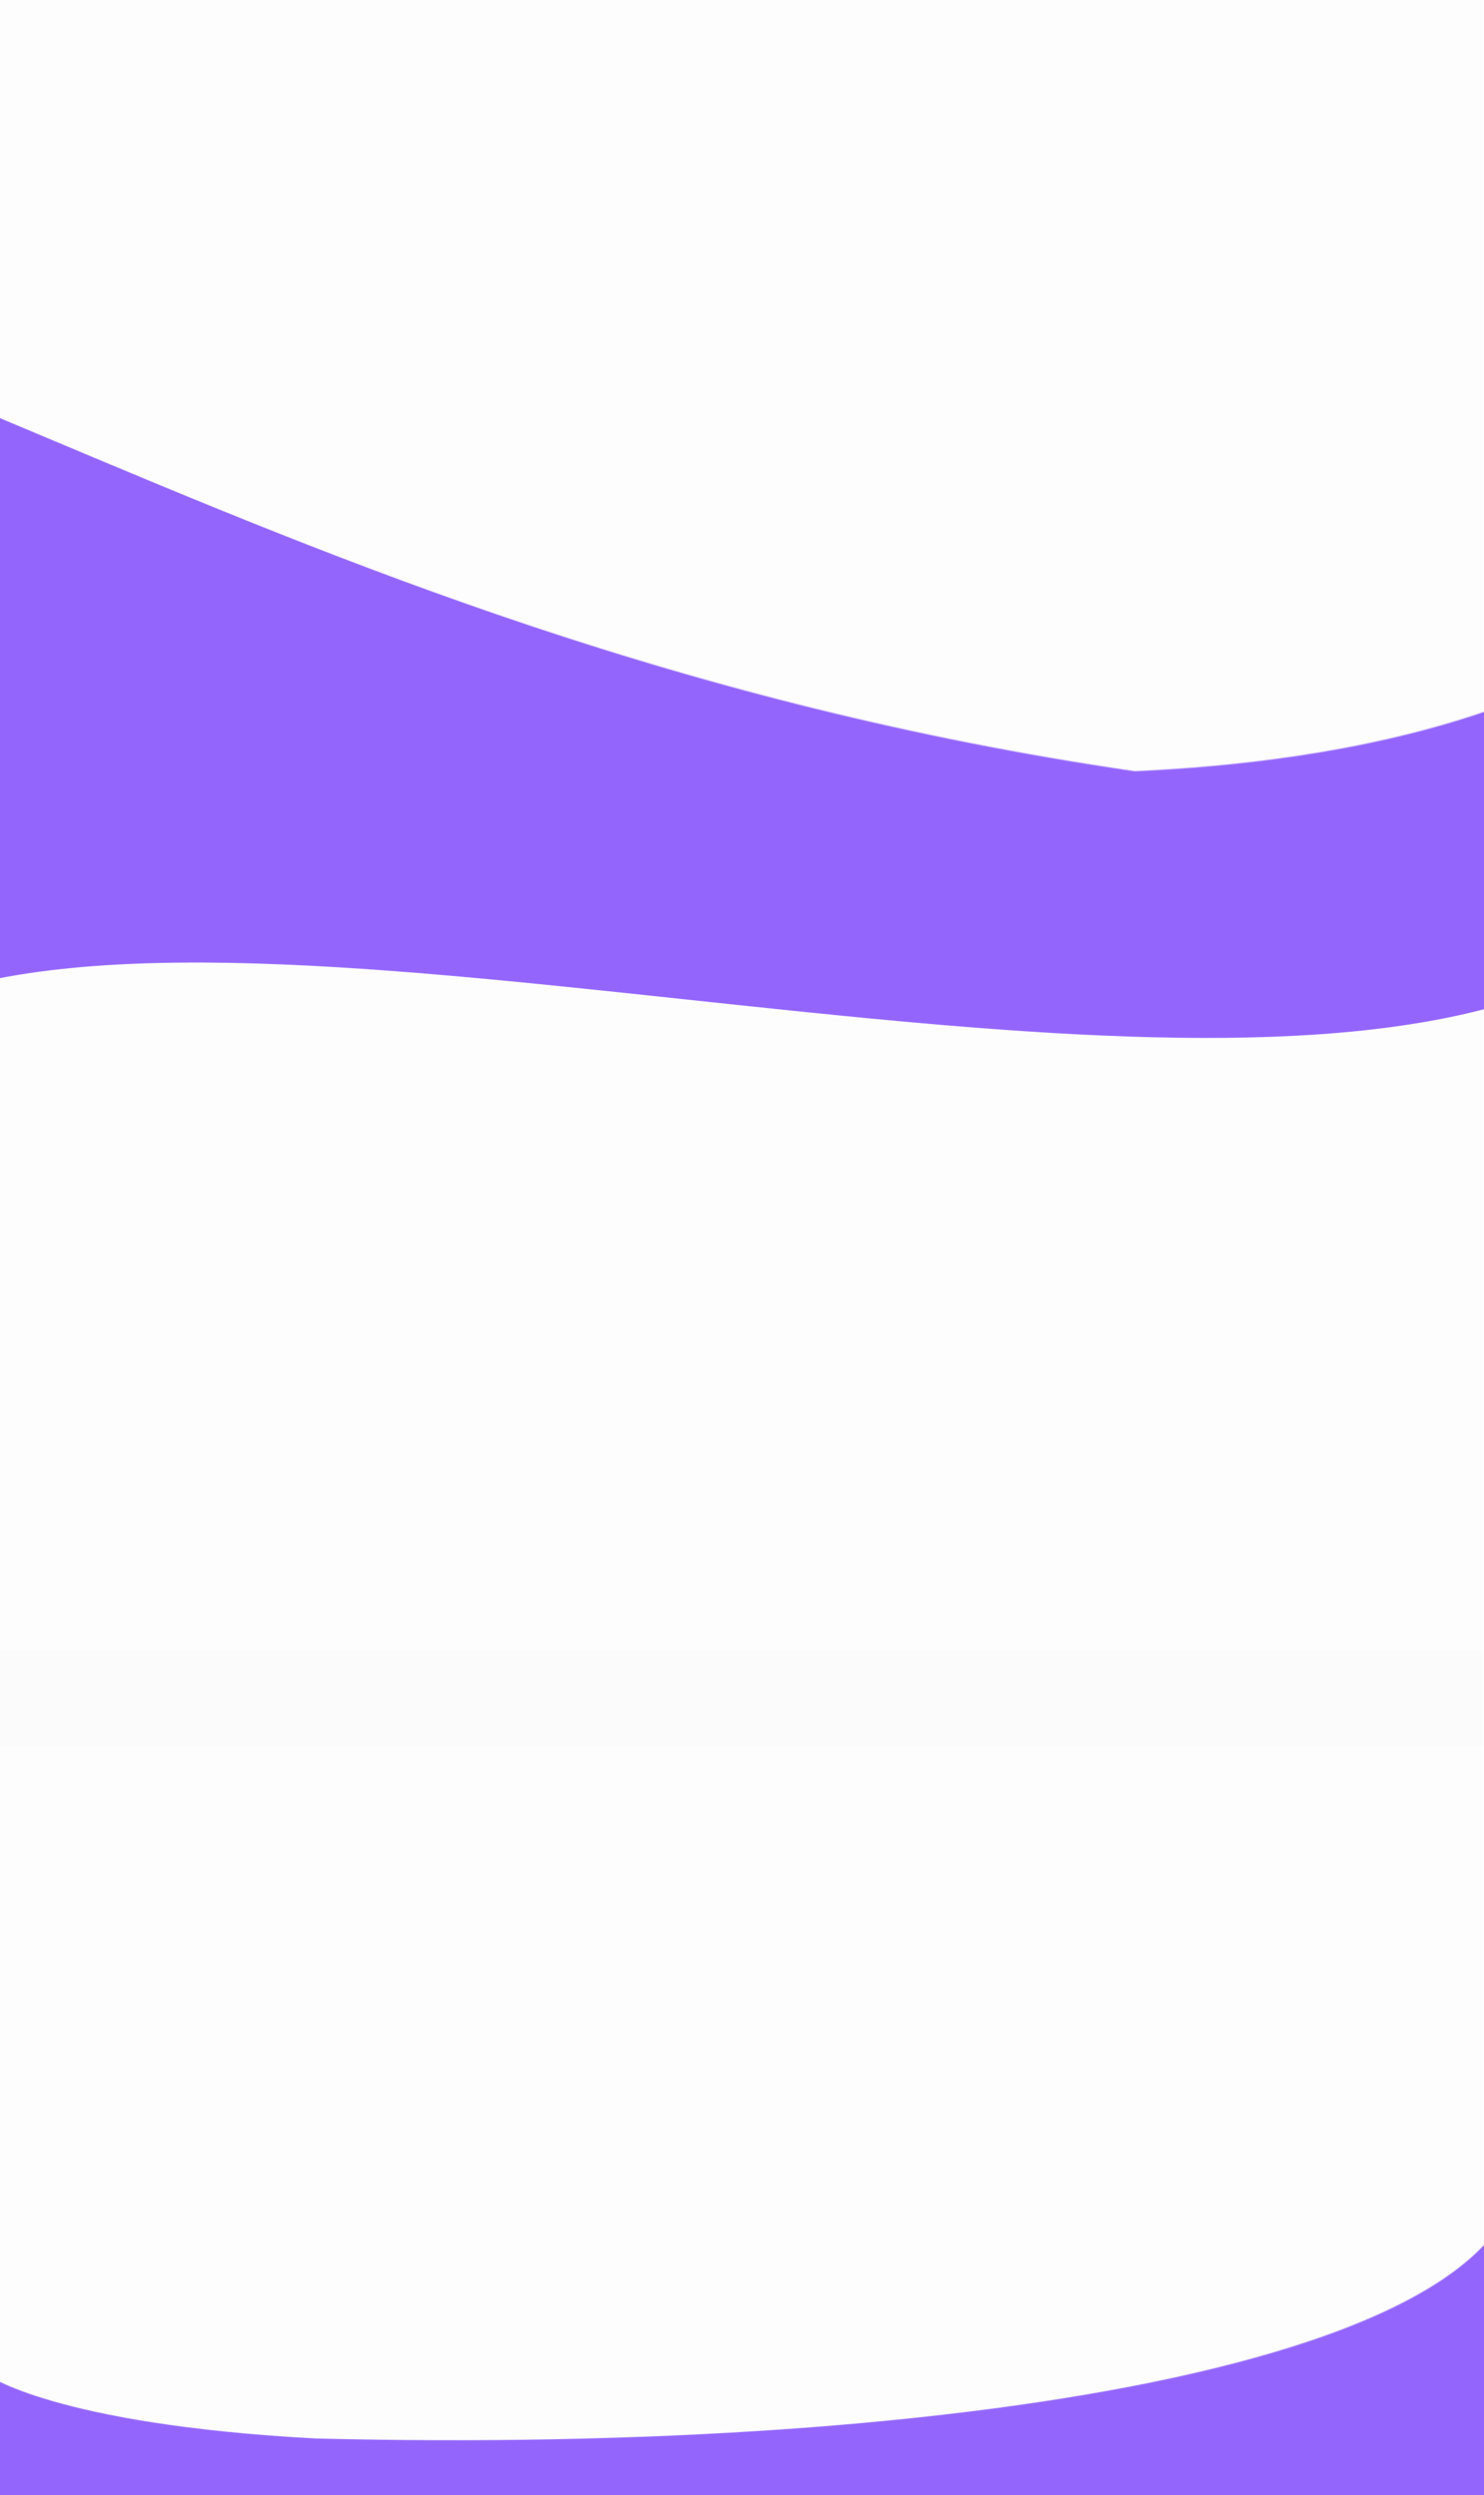 <svg width="1920" height="3228" viewBox="0 0 1920 3228" fill="none" xmlns="http://www.w3.org/2000/svg">
<g filter="url(#filter0_f)">
<path fill-rule="evenodd" clip-rule="evenodd" d="M-55.499 3128.5L-97 3529C-97 3529 3752.5 4143 1963 2774C2016.27 3049.67 1248.66 3175.89 407.822 3154.78C67.428 3136.36 -17.999 3071.5 -17.999 3071.5L-17.999 3131.73C-30.511 3130.69 -43.012 3129.61 -55.499 3128.5Z" fill="#9466FF"/>
</g>
<g filter="url(#filter1_b)">
<rect x="-0.999" y="2136" width="1920" height="1092" fill="black" fill-opacity="0.01"/>
</g>
<g filter="url(#filter2_f)">
<path fill-rule="evenodd" clip-rule="evenodd" d="M-141.133 1029.11C-306.204 1012.46 -466.501 989.812 -614.674 959.5C-898.236 959.5 -1143.25 1097.25 -1326.37 1200.21C-1547.16 1324.34 -1678 1397.9 -1678 1118.5C-1678 607.36 -1442.44 310.5 -817 310.5C-547.896 310.5 -270.161 427.315 63.544 567.671C438.635 725.434 884.44 912.939 1468.19 997.727C1735.66 985.814 2064.08 925.347 2236.97 720.001C2396.42 1454.76 1620.22 1371.57 885.25 1292.8C472.392 1248.55 72.546 1205.69 -141.132 1310L-141.133 1029.11Z" fill="#9466FF"/>
</g>
<g filter="url(#filter3_b)">
<rect x="-1" y="0.75" width="1920" height="2258" fill="black" fill-opacity="0.01"/>
</g>
<defs>
<filter id="filter0_f" x="-347" y="2524" width="3034.42" height="1392.28" filterUnits="userSpaceOnUse" color-interpolation-filters="sRGB">
<feFlood flood-opacity="0" result="BackgroundImageFix"/>
<feBlend mode="normal" in="SourceGraphic" in2="BackgroundImageFix" result="shape"/>
<feGaussianBlur stdDeviation="125" result="effect1_foregroundBlur"/>
</filter>
<filter id="filter1_b" x="-250.999" y="1886" width="2420" height="1592" filterUnits="userSpaceOnUse" color-interpolation-filters="sRGB">
<feFlood flood-opacity="0" result="BackgroundImageFix"/>
<feGaussianBlur in="BackgroundImage" stdDeviation="125"/>
<feComposite in2="SourceAlpha" operator="in" result="effect1_backgroundBlur"/>
<feBlend mode="normal" in="SourceGraphic" in2="effect1_backgroundBlur" result="shape"/>
</filter>
<filter id="filter2_f" x="-1928" y="60.5" width="4436" height="1532.35" filterUnits="userSpaceOnUse" color-interpolation-filters="sRGB">
<feFlood flood-opacity="0" result="BackgroundImageFix"/>
<feBlend mode="normal" in="SourceGraphic" in2="BackgroundImageFix" result="shape"/>
<feGaussianBlur stdDeviation="125" result="effect1_foregroundBlur"/>
</filter>
<filter id="filter3_b" x="-251" y="-249.25" width="2420" height="2758" filterUnits="userSpaceOnUse" color-interpolation-filters="sRGB">
<feFlood flood-opacity="0" result="BackgroundImageFix"/>
<feGaussianBlur in="BackgroundImage" stdDeviation="125"/>
<feComposite in2="SourceAlpha" operator="in" result="effect1_backgroundBlur"/>
<feBlend mode="normal" in="SourceGraphic" in2="effect1_backgroundBlur" result="shape"/>
</filter>
</defs>
</svg>
